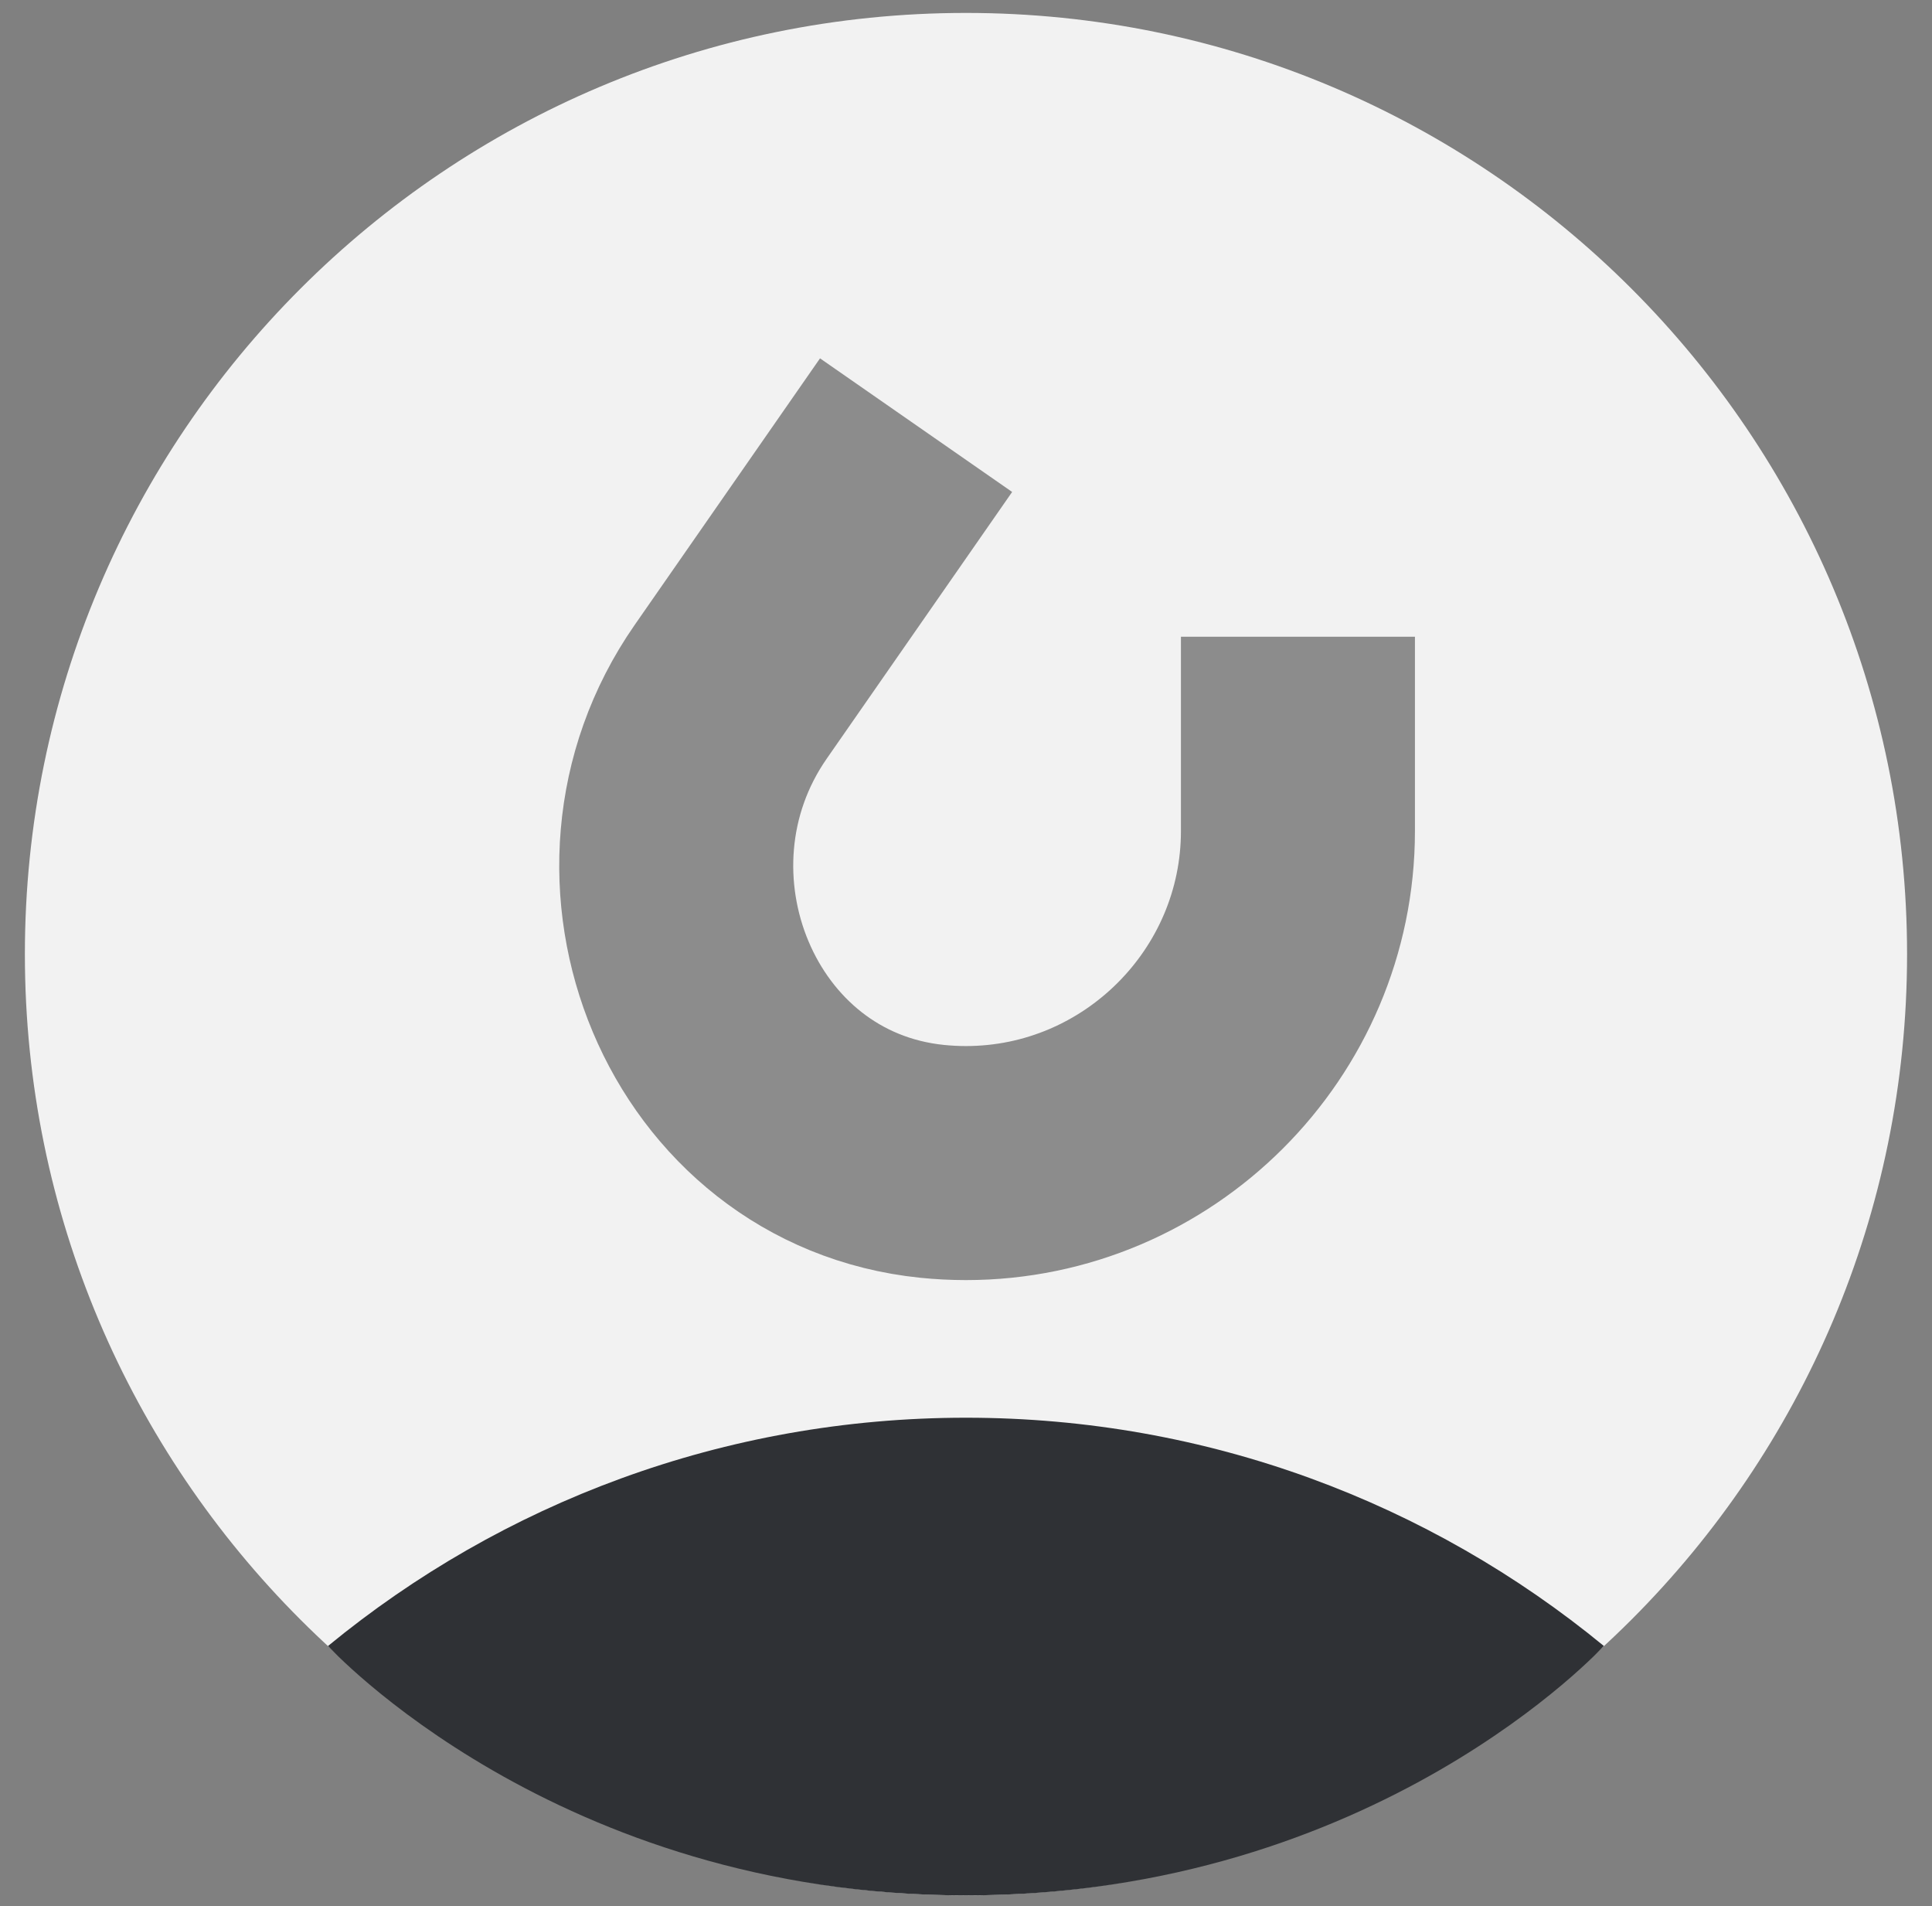 <svg width="74" height="73" viewBox="0 0 74 73" fill="none" xmlns="http://www.w3.org/2000/svg">
<rect x="0" y="0" width="74" height="73" fill="#808080" stroke="none"/>
<path d="M36.999 72.587C56.906 72.587 73.045 56.449 73.045 36.541C73.045 16.633 56.906 0.495 36.999 0.495C17.091 0.495 0.953 16.633 0.953 36.541C0.953 56.449 17.091 72.587 36.999 72.587Z" fill="#F2F2F2"/>
<path d="M61.431 63.035C54.783 57.573 46.274 54.294 36.998 54.294C27.722 54.294 19.212 57.574 12.564 63.036C12.564 63.036 21.29 72.587 36.998 72.587C52.707 72.587 61.431 63.035 61.431 63.035Z" fill="#2F3135"/>
<path d="M49.714 24.384V31.826C49.714 38.819 43.992 44.542 36.997 44.542C36.559 44.542 36.127 44.519 35.701 44.476C27.217 43.607 23.118 33.498 27.986 26.496L35.088 16.282" stroke="#8C8C8C" stroke-width="8.963" stroke-miterlimit="10"/>
</svg>
